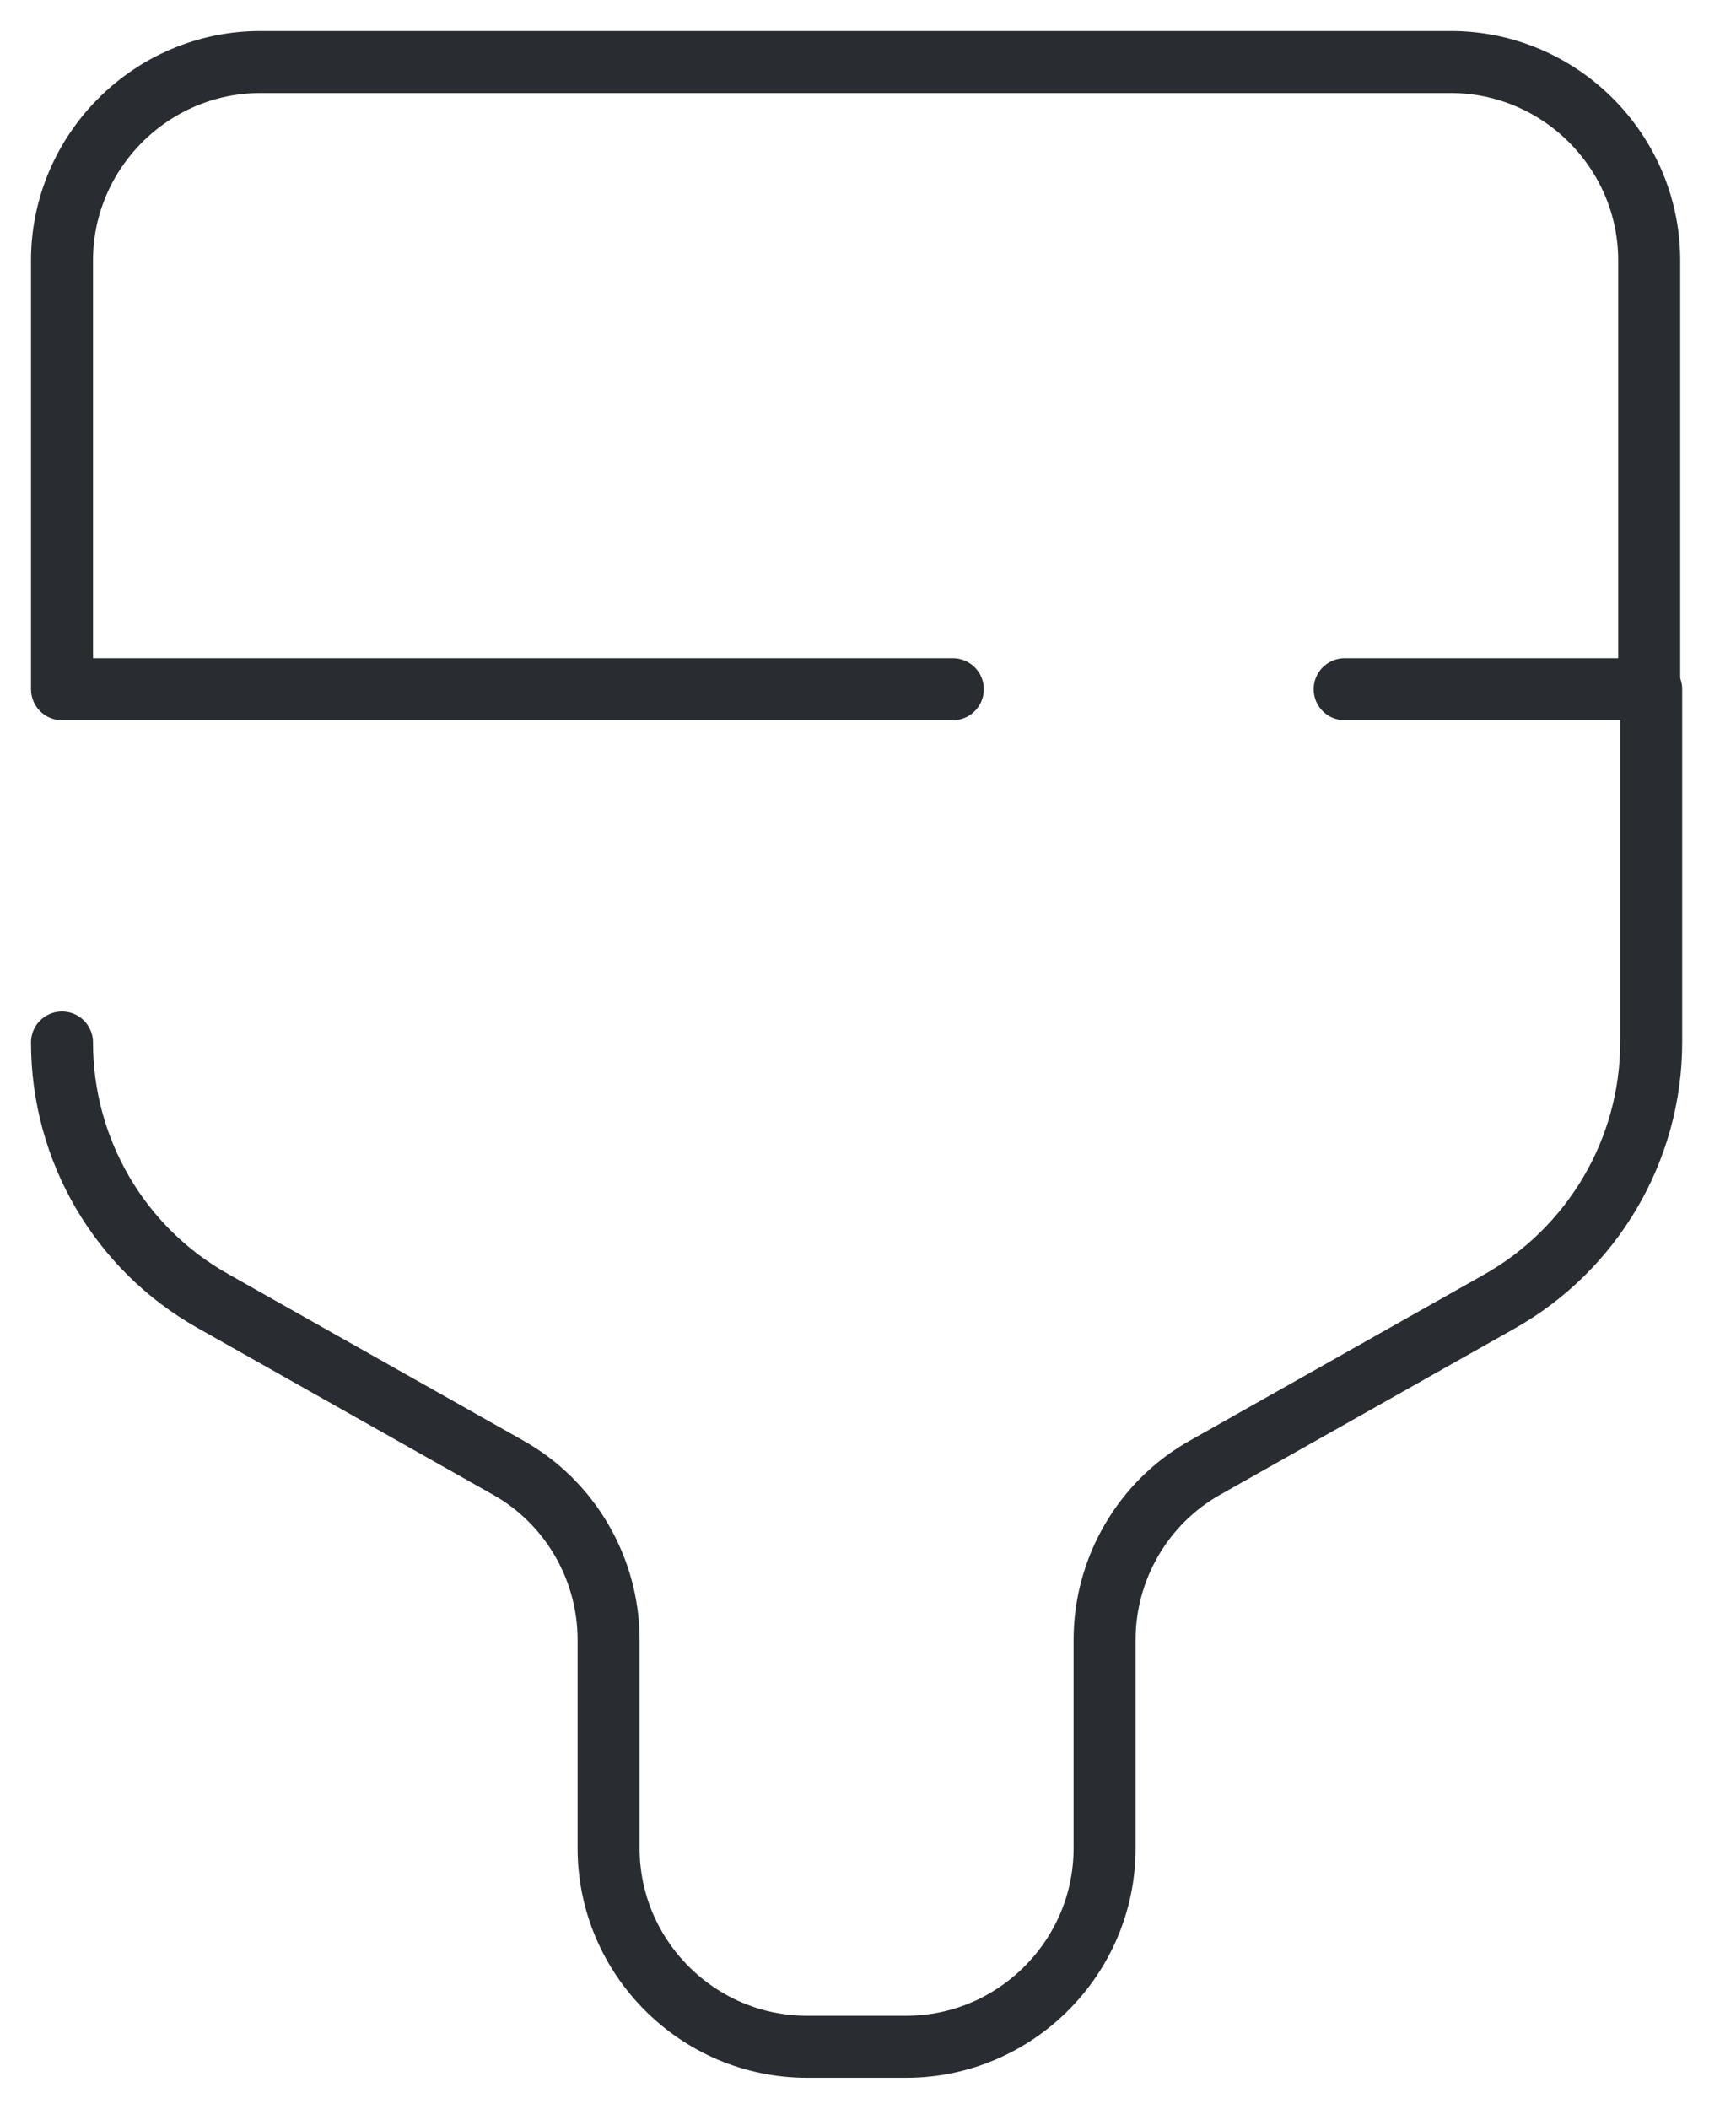 <svg width="28" height="34" viewBox="0 0 28 34" fill="none" xmlns="http://www.w3.org/2000/svg">
<path d="M15.368 11.112H1V4.2C1 2.44 2.44 1 4.2 1H23.4C25.16 1 26.6 2.44 26.6 4.2V11.112H21.688" stroke="#292D32" stroke-linecap="round" stroke-linejoin="round"/>
<path d="M1 16.808C1 18.536 1.928 20.136 3.448 20.984L8.184 23.656C9.192 24.216 9.816 25.288 9.816 26.44V29.8C9.816 31.56 11.256 33 13.016 33H14.616C16.376 33 17.816 31.56 17.816 29.8V26.44C17.816 25.288 18.44 24.216 19.448 23.656L24.184 20.984C25.688 20.136 26.632 18.536 26.632 16.808V11.112" stroke="#292D32" stroke-linecap="round" stroke-linejoin="round"/>
</svg>
